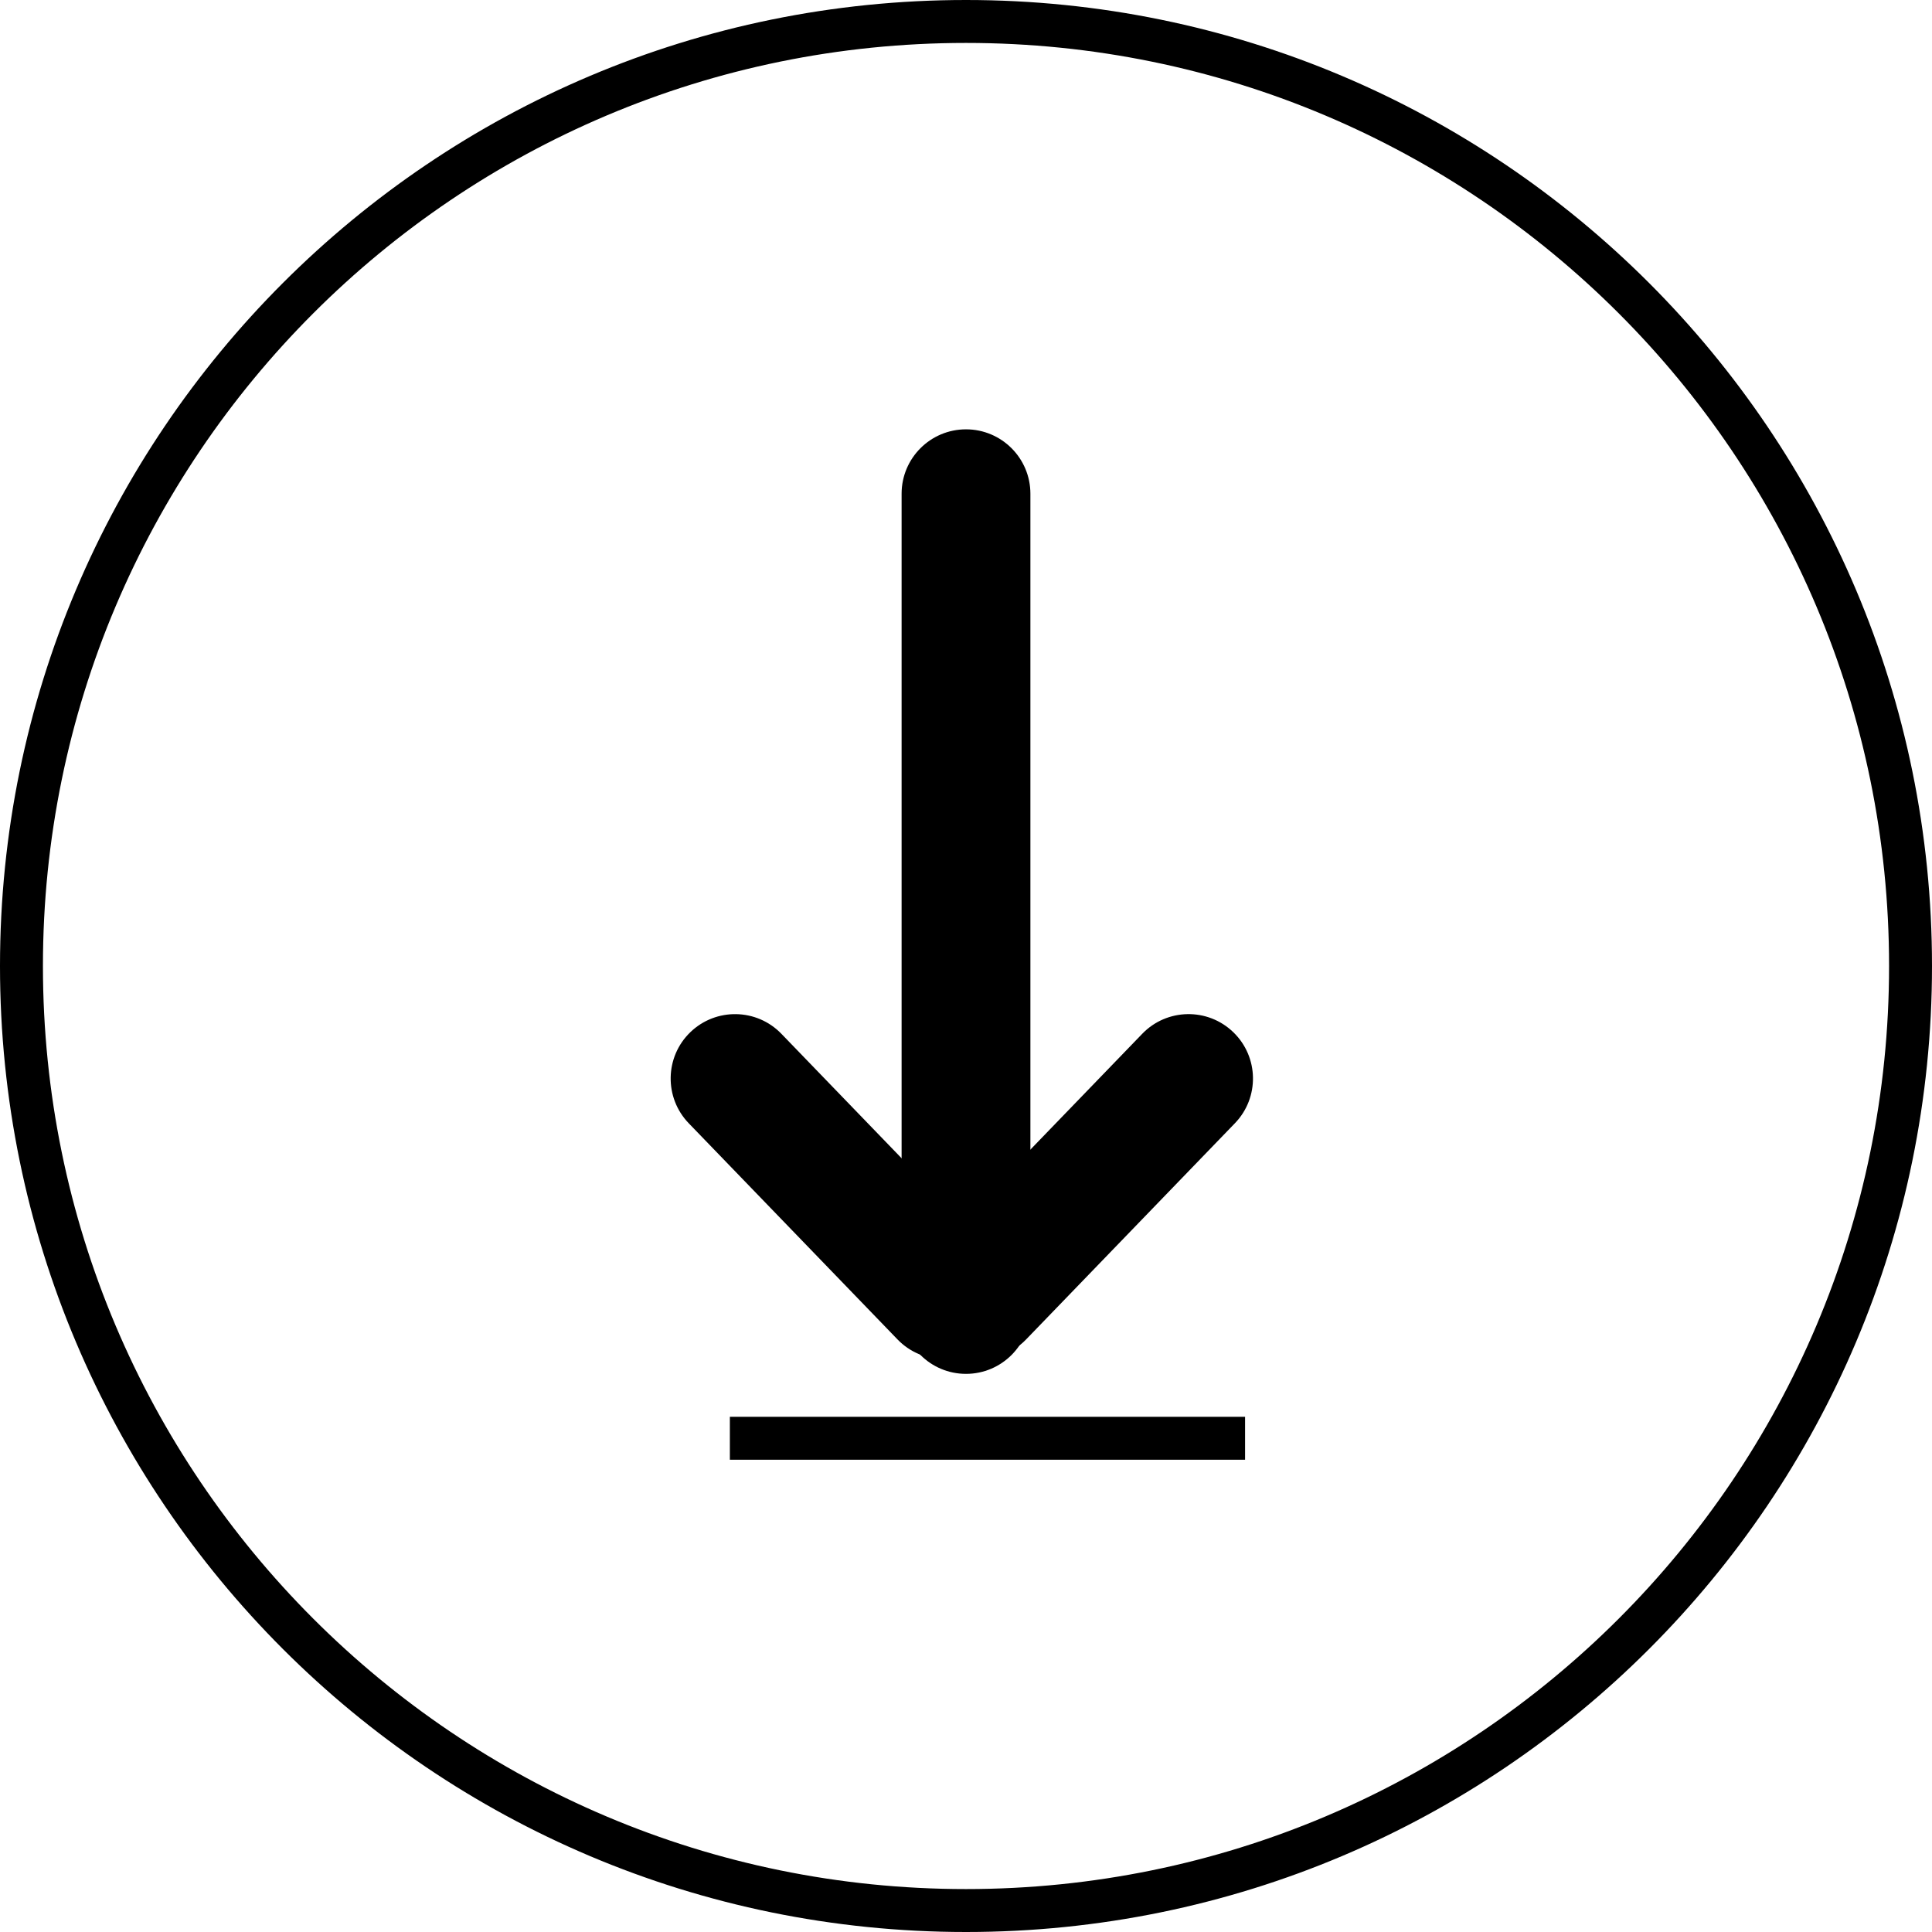 <!-- Generated by IcoMoon.io -->
<svg version="1.1" xmlns="http://www.w3.org/2000/svg" width="45" height="45" viewBox="0 0 45 45">
<title>download-2</title>
<path d="M17 33h12v1h-12v-1z"></path>
<path d="M22.5 10c0.828 0 1.5 0.672 1.5 1.5v19c0 0.828-0.672 1.5-1.5 1.5s-1.5-0.672-1.5-1.5v-19c0-0.828 0.672-1.5 1.5-1.5z"></path>
<path d="M28.726 24.042c0.596 0.575 0.613 1.525 0.037 2.121l-4.863 5.035c-0.575 0.596-1.525 0.613-2.121 0.037s-0.613-1.525-0.037-2.121l4.863-5.035c0.575-0.596 1.525-0.613 2.121-0.037z"></path>
<path d="M16.079 24.042c0.596-0.575 1.546-0.559 2.121 0.037l4.863 5.035c0.575 0.596 0.559 1.546-0.037 2.121s-1.546 0.559-2.121-0.037l-4.863-5.035c-0.575-0.596-0.559-1.546 0.037-2.121z"></path>
<path d="M22.5 45c-12.426 0-22.5-10.074-22.5-22.5s10.074-22.5 22.5-22.5c12.426 0 22.5 10.074 22.5 22.5s-10.074 22.5-22.5 22.5zM22.5 44c11.874 0 21.5-9.626 21.5-21.5s-9.626-21.5-21.5-21.5c-11.874 0-21.5 9.626-21.5 21.5s9.626 21.5 21.5 21.5z"></path>
</svg>

